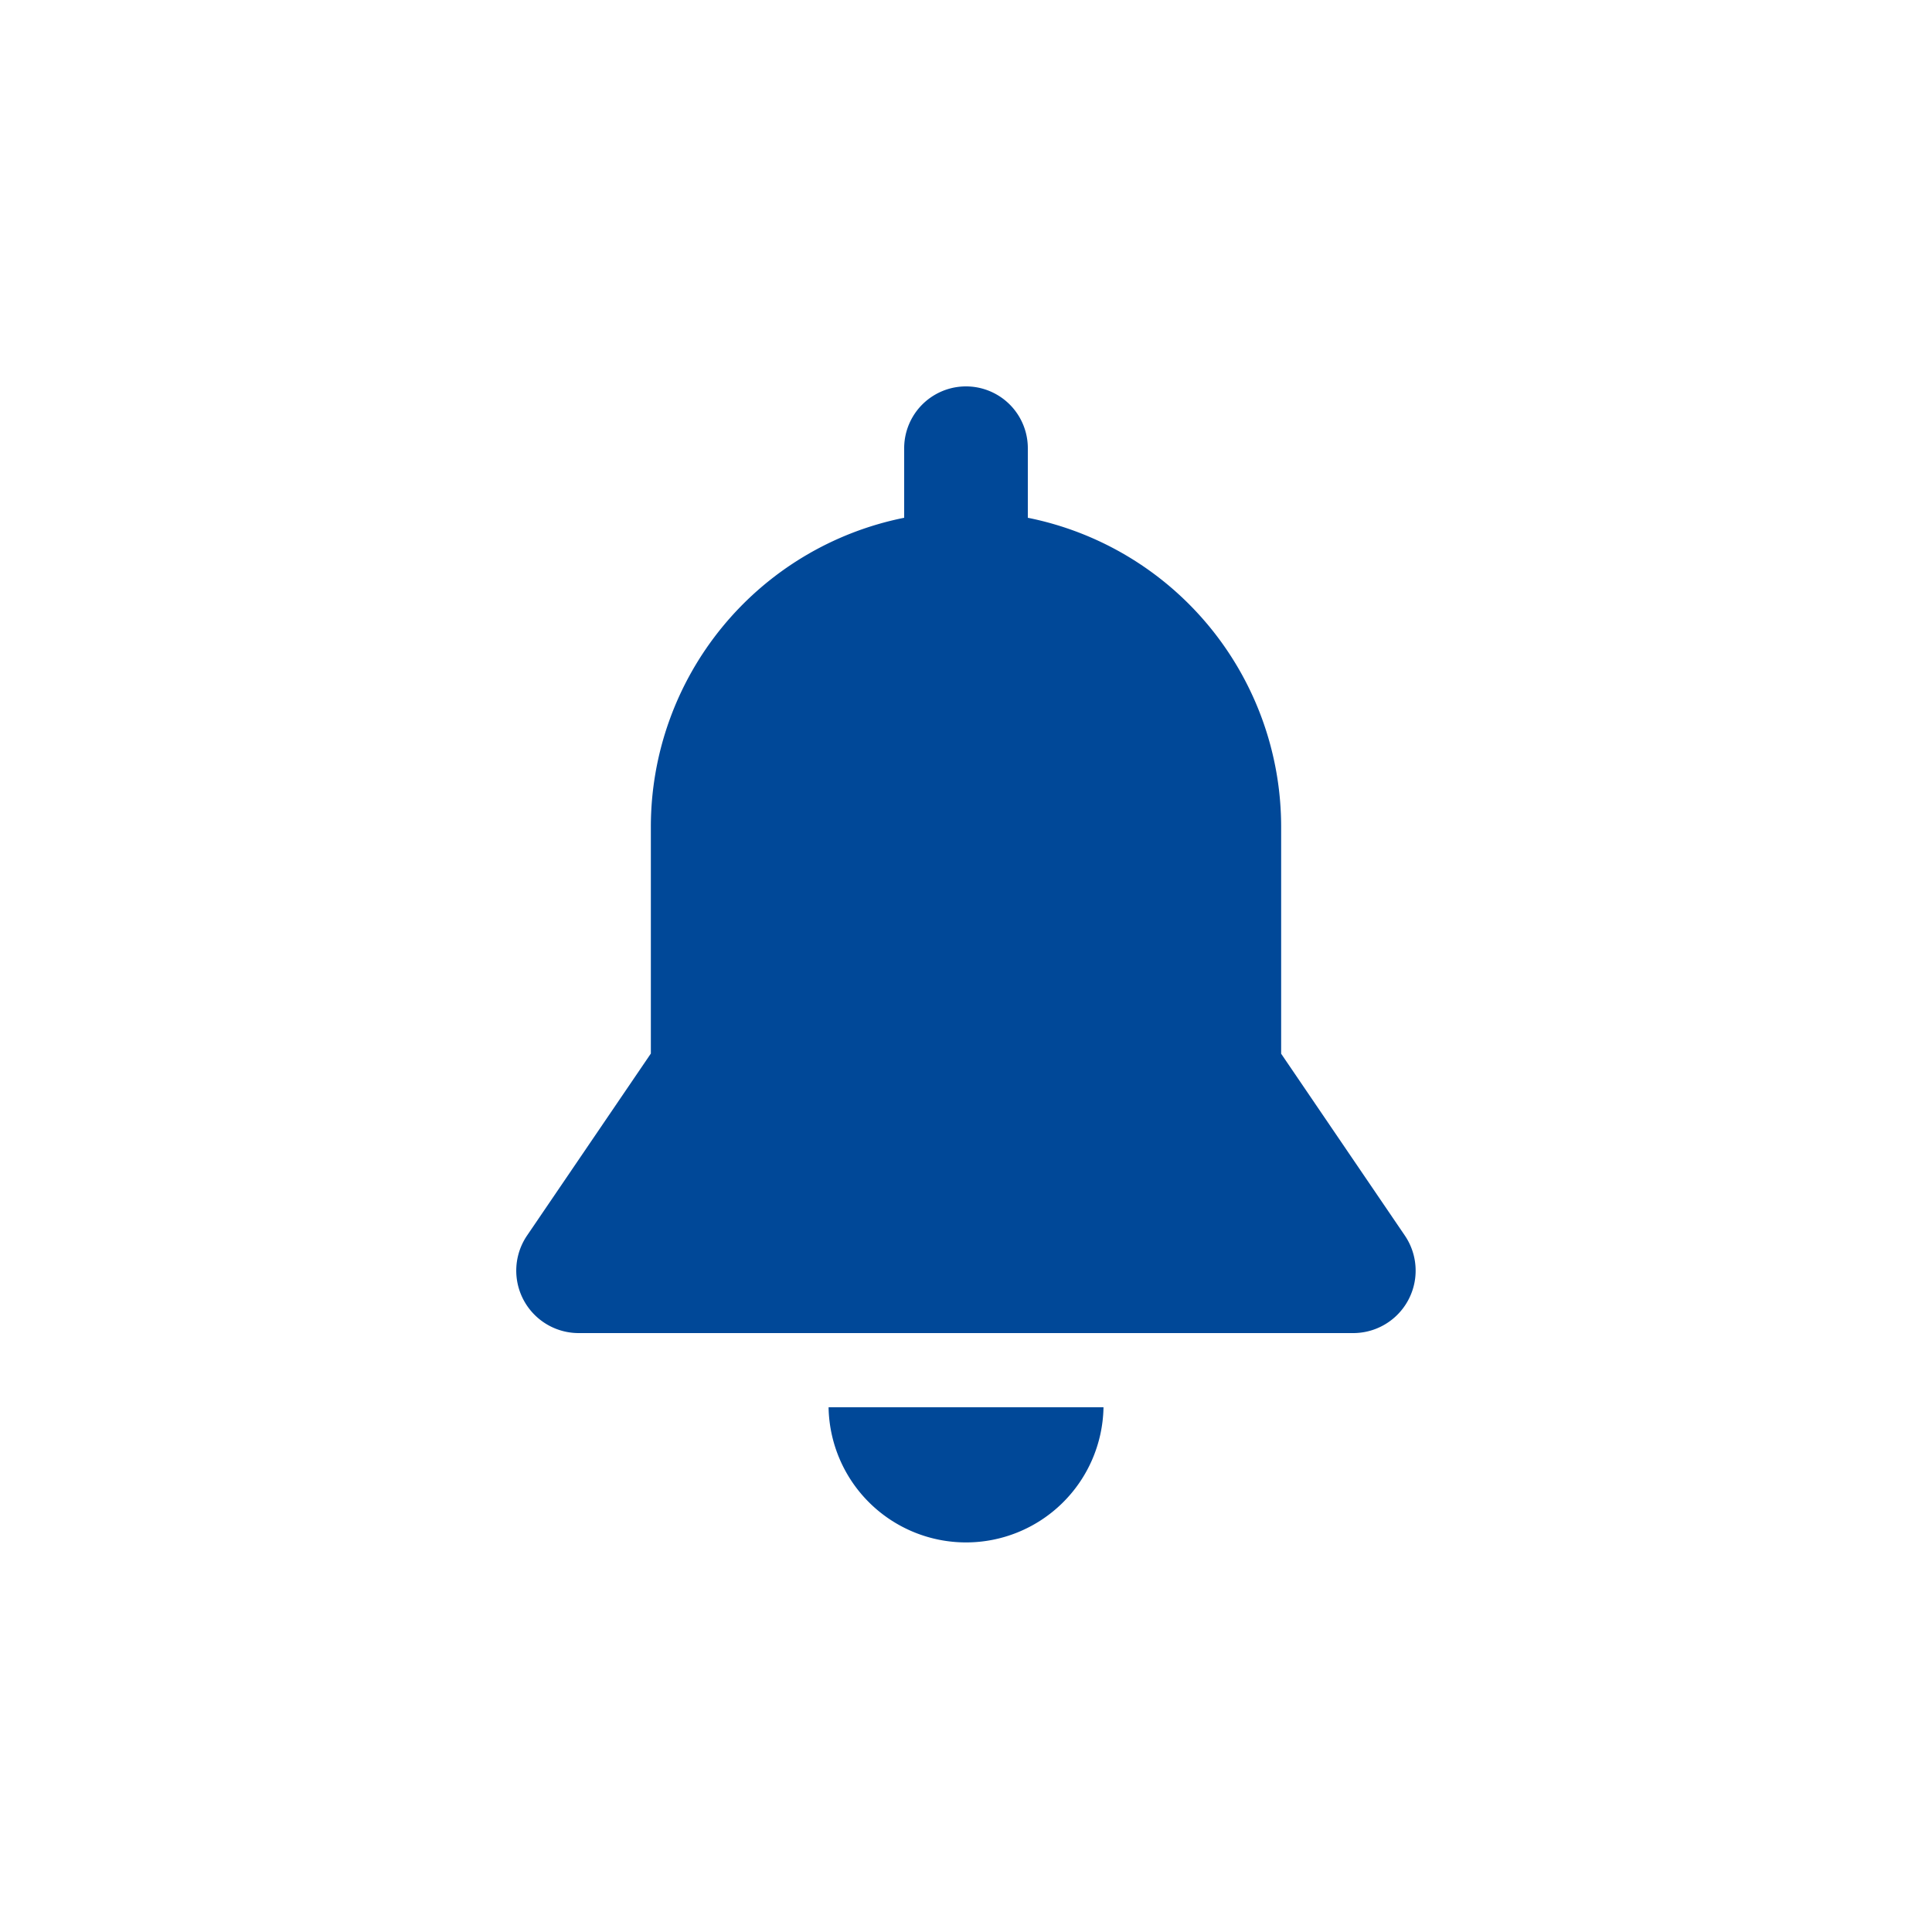 <svg id="Capa_1" data-name="Capa 1" xmlns="http://www.w3.org/2000/svg" viewBox="0 0 250 250"><defs><style>.cls-1{fill:#004898;}</style></defs><title>alerta de visita</title><path class="cls-1" d="M107.22,182.1v.12a17.79,17.79,0,0,0,35.57,0s0-.08,0-.12Z"/><path class="cls-1" d="M181.78,159.87l-16-23.52V107A40.79,40.79,0,0,0,133,67V58a8,8,0,0,0-16,0v9a40.79,40.79,0,0,0-32.78,40v29.33l-16,23.52A8.08,8.08,0,0,0,74.9,172.5H175.1a8.08,8.08,0,0,0,6.68-12.63Z"/></svg>